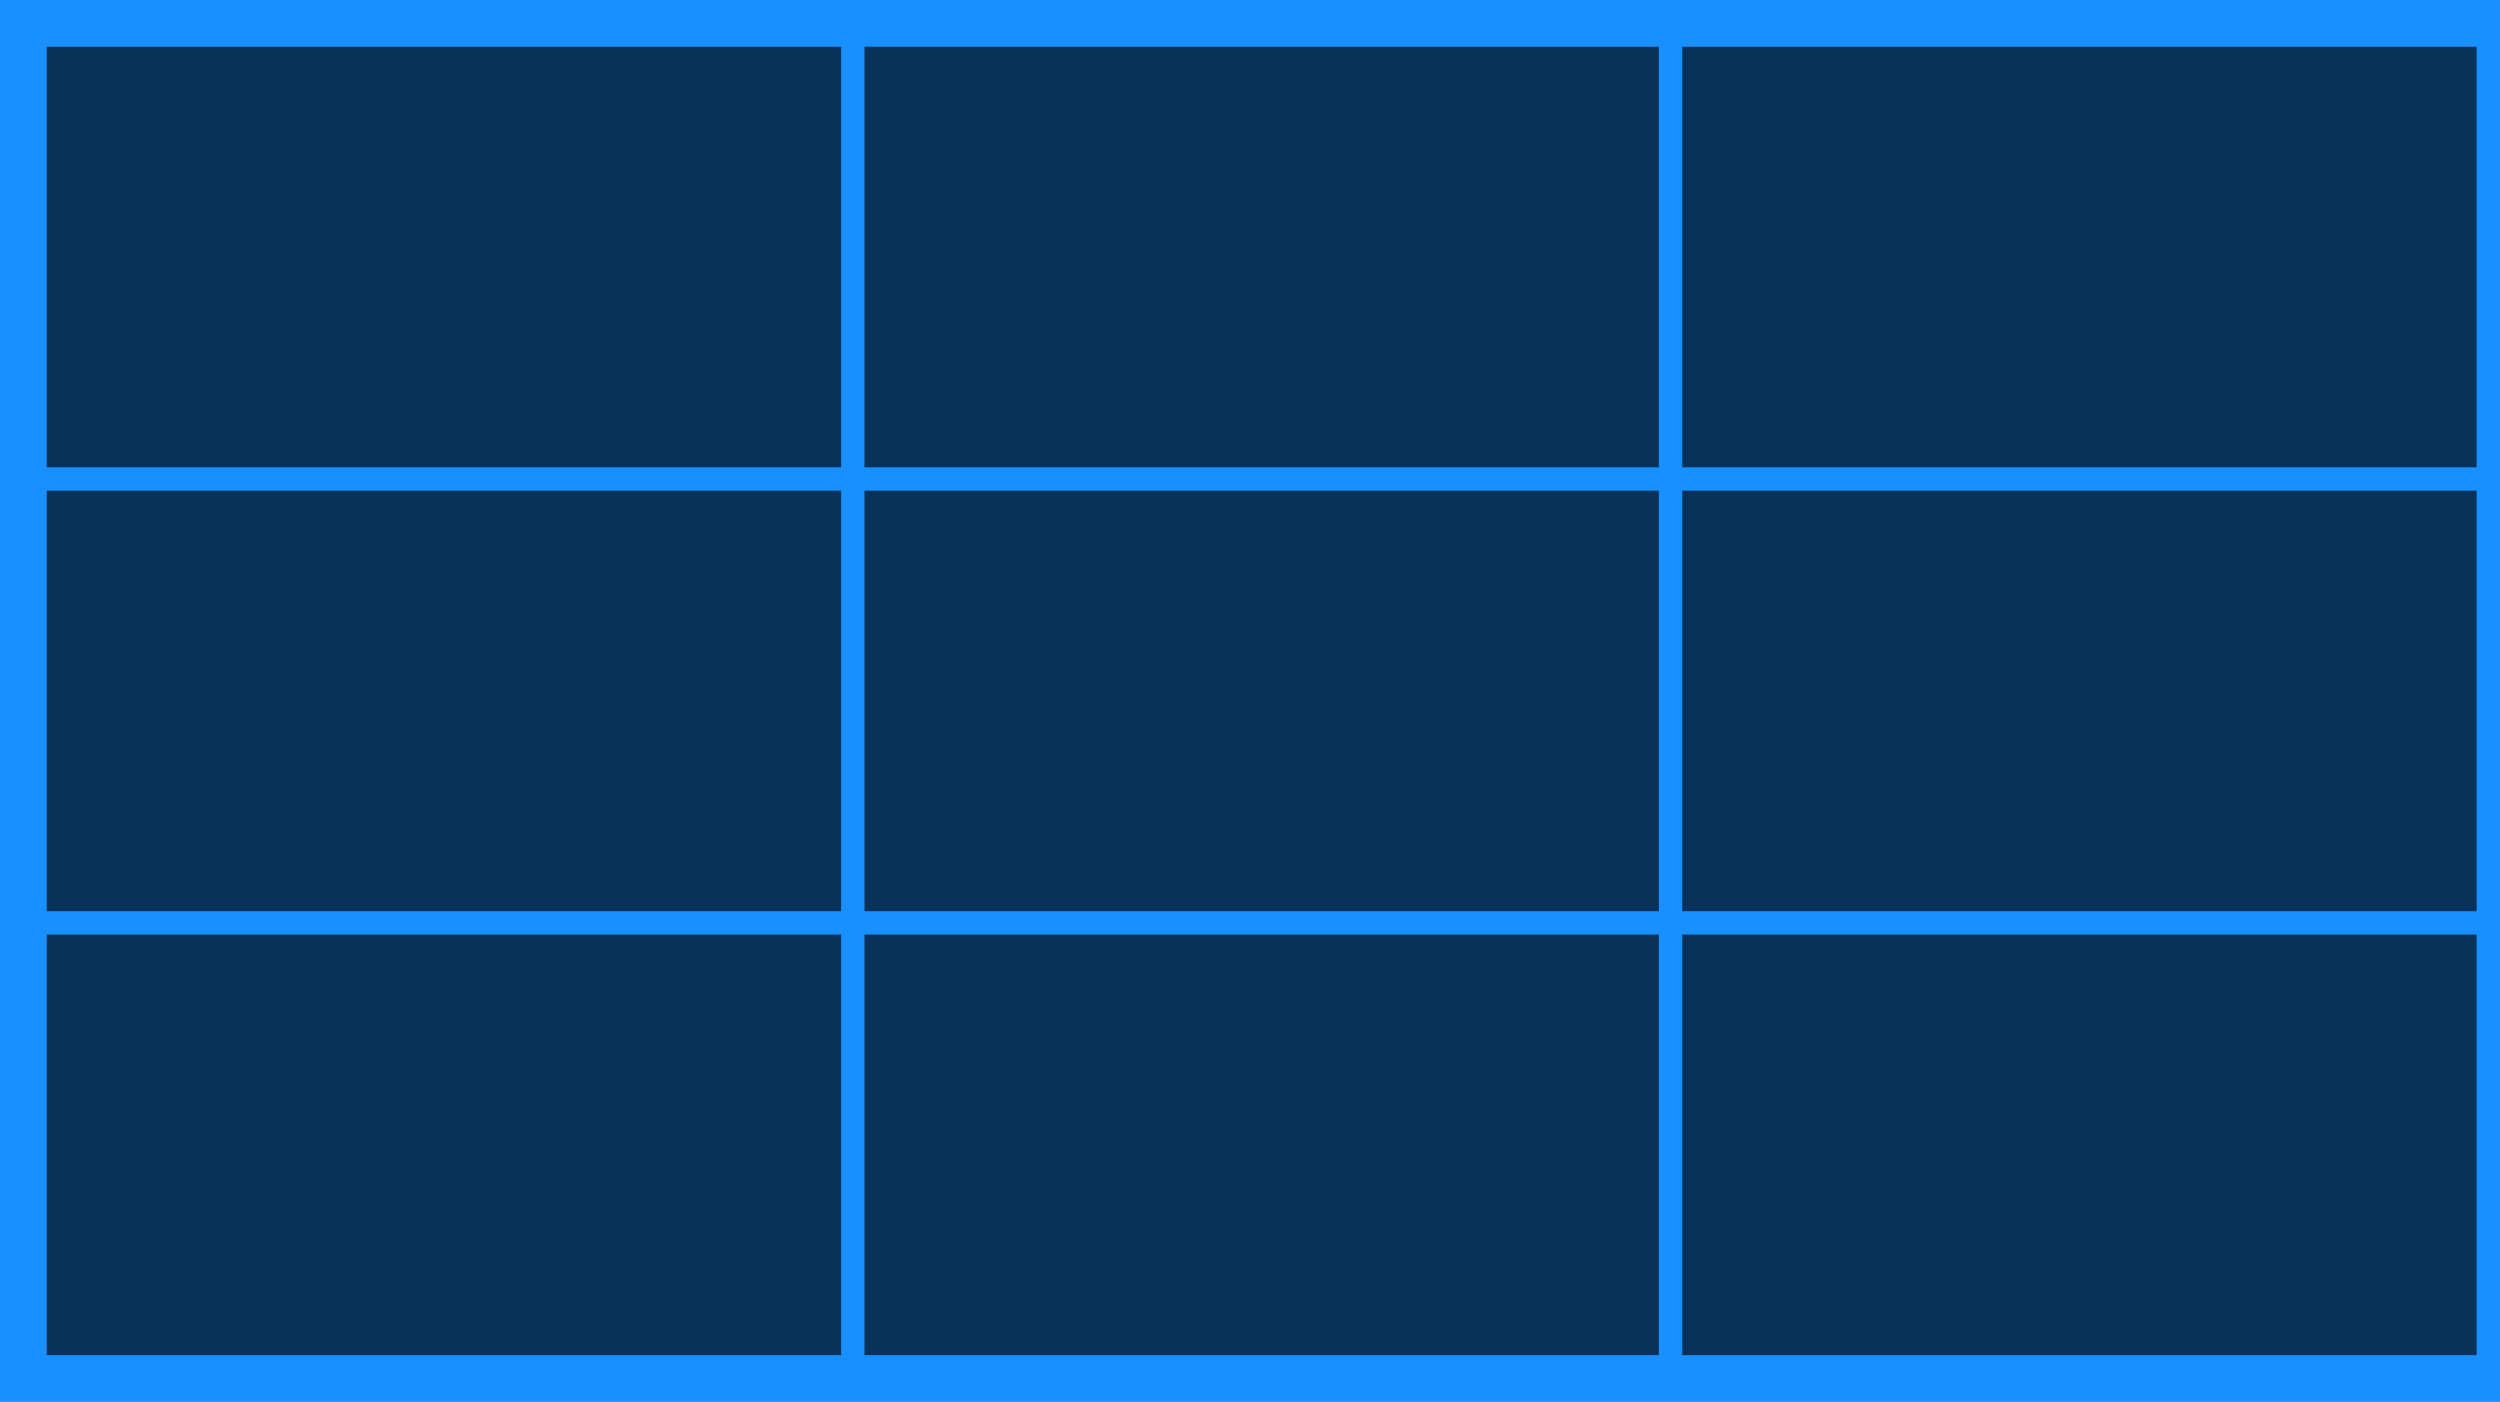 <svg width="107" height="60" viewBox="0 0 107 60" fill="none" xmlns="http://www.w3.org/2000/svg">
<rect width="107" height="60" fill="#1890FF"/>
<rect x="2" y="2" width="34" height="18" fill="black" fill-opacity="0.65"/>
<rect x="2" y="21" width="34" height="18" fill="black" fill-opacity="0.65"/>
<rect x="2" y="40" width="34" height="18" fill="black" fill-opacity="0.65"/>
<rect x="37" y="2" width="34" height="18" fill="black" fill-opacity="0.65"/>
<rect x="37" y="21" width="34" height="18" fill="black" fill-opacity="0.65"/>
<rect x="37" y="40" width="34" height="18" fill="black" fill-opacity="0.65"/>
<rect x="72" y="2" width="34" height="18" fill="black" fill-opacity="0.65"/>
<rect x="72" y="21" width="34" height="18" fill="black" fill-opacity="0.65"/>
<rect x="72" y="40" width="34" height="18" fill="black" fill-opacity="0.65"/>
</svg>
